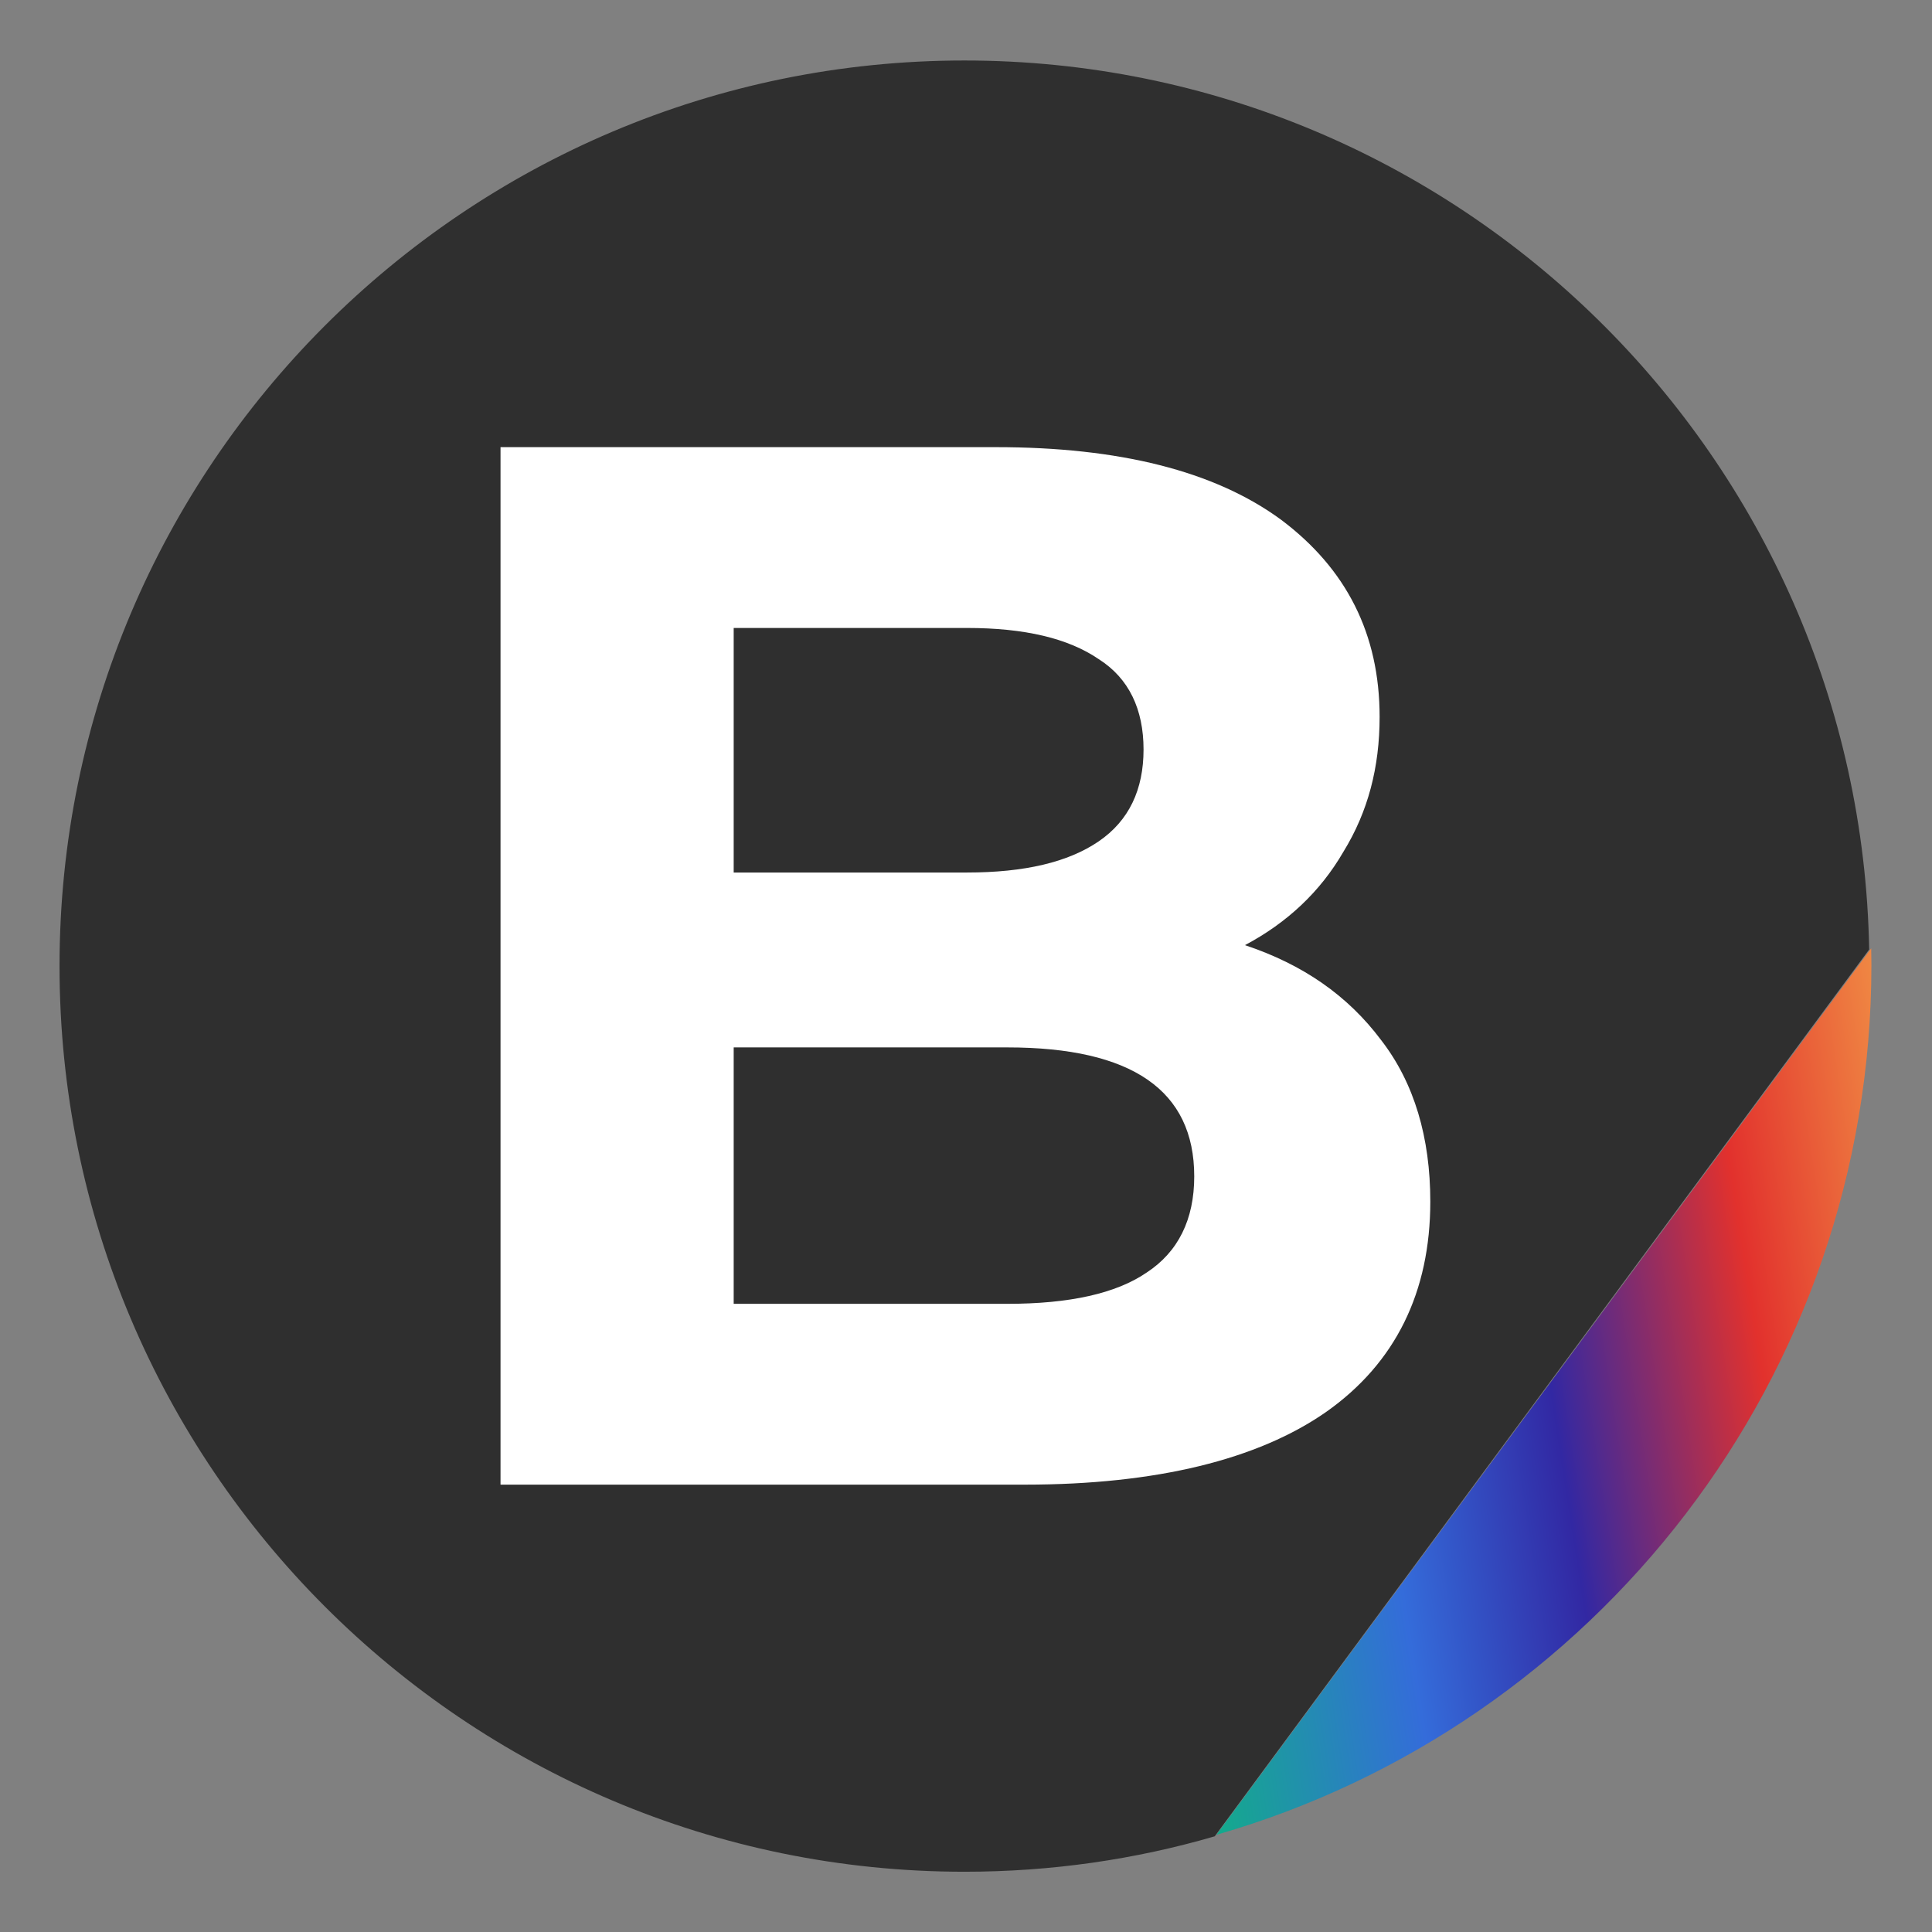 <?xml version="1.0" encoding="UTF-8" standalone="no"?><!DOCTYPE svg PUBLIC "-//W3C//DTD SVG 1.1//EN" "http://www.w3.org/Graphics/SVG/1.1/DTD/svg11.dtd"><svg width="100%" height="100%" viewBox="0 0 512 512" version="1.1" xmlns="http://www.w3.org/2000/svg" xmlns:xlink="http://www.w3.org/1999/xlink" xml:space="preserve" style="fill-rule:evenodd;clip-rule:evenodd;stroke-linejoin:round;stroke-miterlimit:2;"><rect x="0" y="0" width="512" height="512" fill="#808080" stroke="none"/><title>BRISMO</title><desc>Brismo brings efficiency to the market in loans, enabling loan originators to create credible performance metrics, and investors to deploy capital more productively and cost effectively.We have the broadest market coverage, working with originators of loans - from SME and consumer, to real estate and receivables - and providing market leading performance metrics to a range of investor clients.</desc>    <g transform="matrix(1.923,0,0,1.968,-455.987,83.561)">        <g transform="matrix(0.769,0,0,0.752,133.182,-102.739)">            <path d="M352.853,408.985c-14.232,4.146 -29.287,6.344 -44.852,6.344c-89.503,0 -162.169,-72.666 -162.169,-162.169c0,-89.504 72.666,-162.169 162.169,-162.169c88.51,0 160.554,71.061 162.131,159.192l-117.279,158.802Z" style="fill:rgb(47,47,47);"/>        </g>        <g transform="matrix(-1.357,1.795,-1.837,-1.326,1638.89,146.874)">            <path d="M275.386,419.269l0.799,-0.606c20.036,-14.797 46.883,-13.857 65.705,0.606l-66.504,0Z" style="fill:url(#_Linear1);"/>        </g>        <g transform="matrix(199.584,0,0,199.584,289.535,157.462)">            <path d="M0.597,-0.364c0.04,0.013 0.071,0.034 0.094,0.064c0.023,0.029 0.034,0.066 0.034,0.109c0,0.061 -0.024,0.109 -0.072,0.142c-0.047,0.032 -0.117,0.049 -0.208,0.049l-0.362,0l0,-0.7l0.342,0c0.085,0 0.151,0.016 0.197,0.049c0.045,0.033 0.068,0.077 0.068,0.133c0,0.034 -0.008,0.064 -0.025,0.091c-0.016,0.027 -0.039,0.048 -0.068,0.063Zm-0.353,-0.214l0,0.165l0.161,0c0.04,0 0.07,-0.007 0.091,-0.021c0.021,-0.014 0.031,-0.035 0.031,-0.062c0,-0.027 -0.01,-0.048 -0.031,-0.061c-0.021,-0.014 -0.051,-0.021 -0.091,-0.021l-0.161,0Zm0.189,0.456c0.043,0 0.075,-0.007 0.096,-0.021c0.022,-0.014 0.033,-0.036 0.033,-0.065c0,-0.058 -0.043,-0.087 -0.129,-0.087l-0.189,0l0,0.173l0.189,0Z" style="fill:white;fill-rule:nonzero;"/>        </g>    </g>    <defs>        <linearGradient id="_Linear1" x1="0" y1="0" x2="1" y2="0" gradientUnits="userSpaceOnUse" gradientTransform="matrix(-47.342,-46.647,46.647,-47.342,351.28,420.791)"><stop offset="0" style="stop-color:rgb(0,208,92);stop-opacity:1"/><stop offset="0.32" style="stop-color:rgb(52,108,218);stop-opacity:1"/><stop offset="0.48" style="stop-color:rgb(50,40,163);stop-opacity:1"/><stop offset="0.67" style="stop-color:rgb(226,49,45);stop-opacity:1"/><stop offset="1" style="stop-color:rgb(255,233,92);stop-opacity:1"/></linearGradient>    </defs></svg>